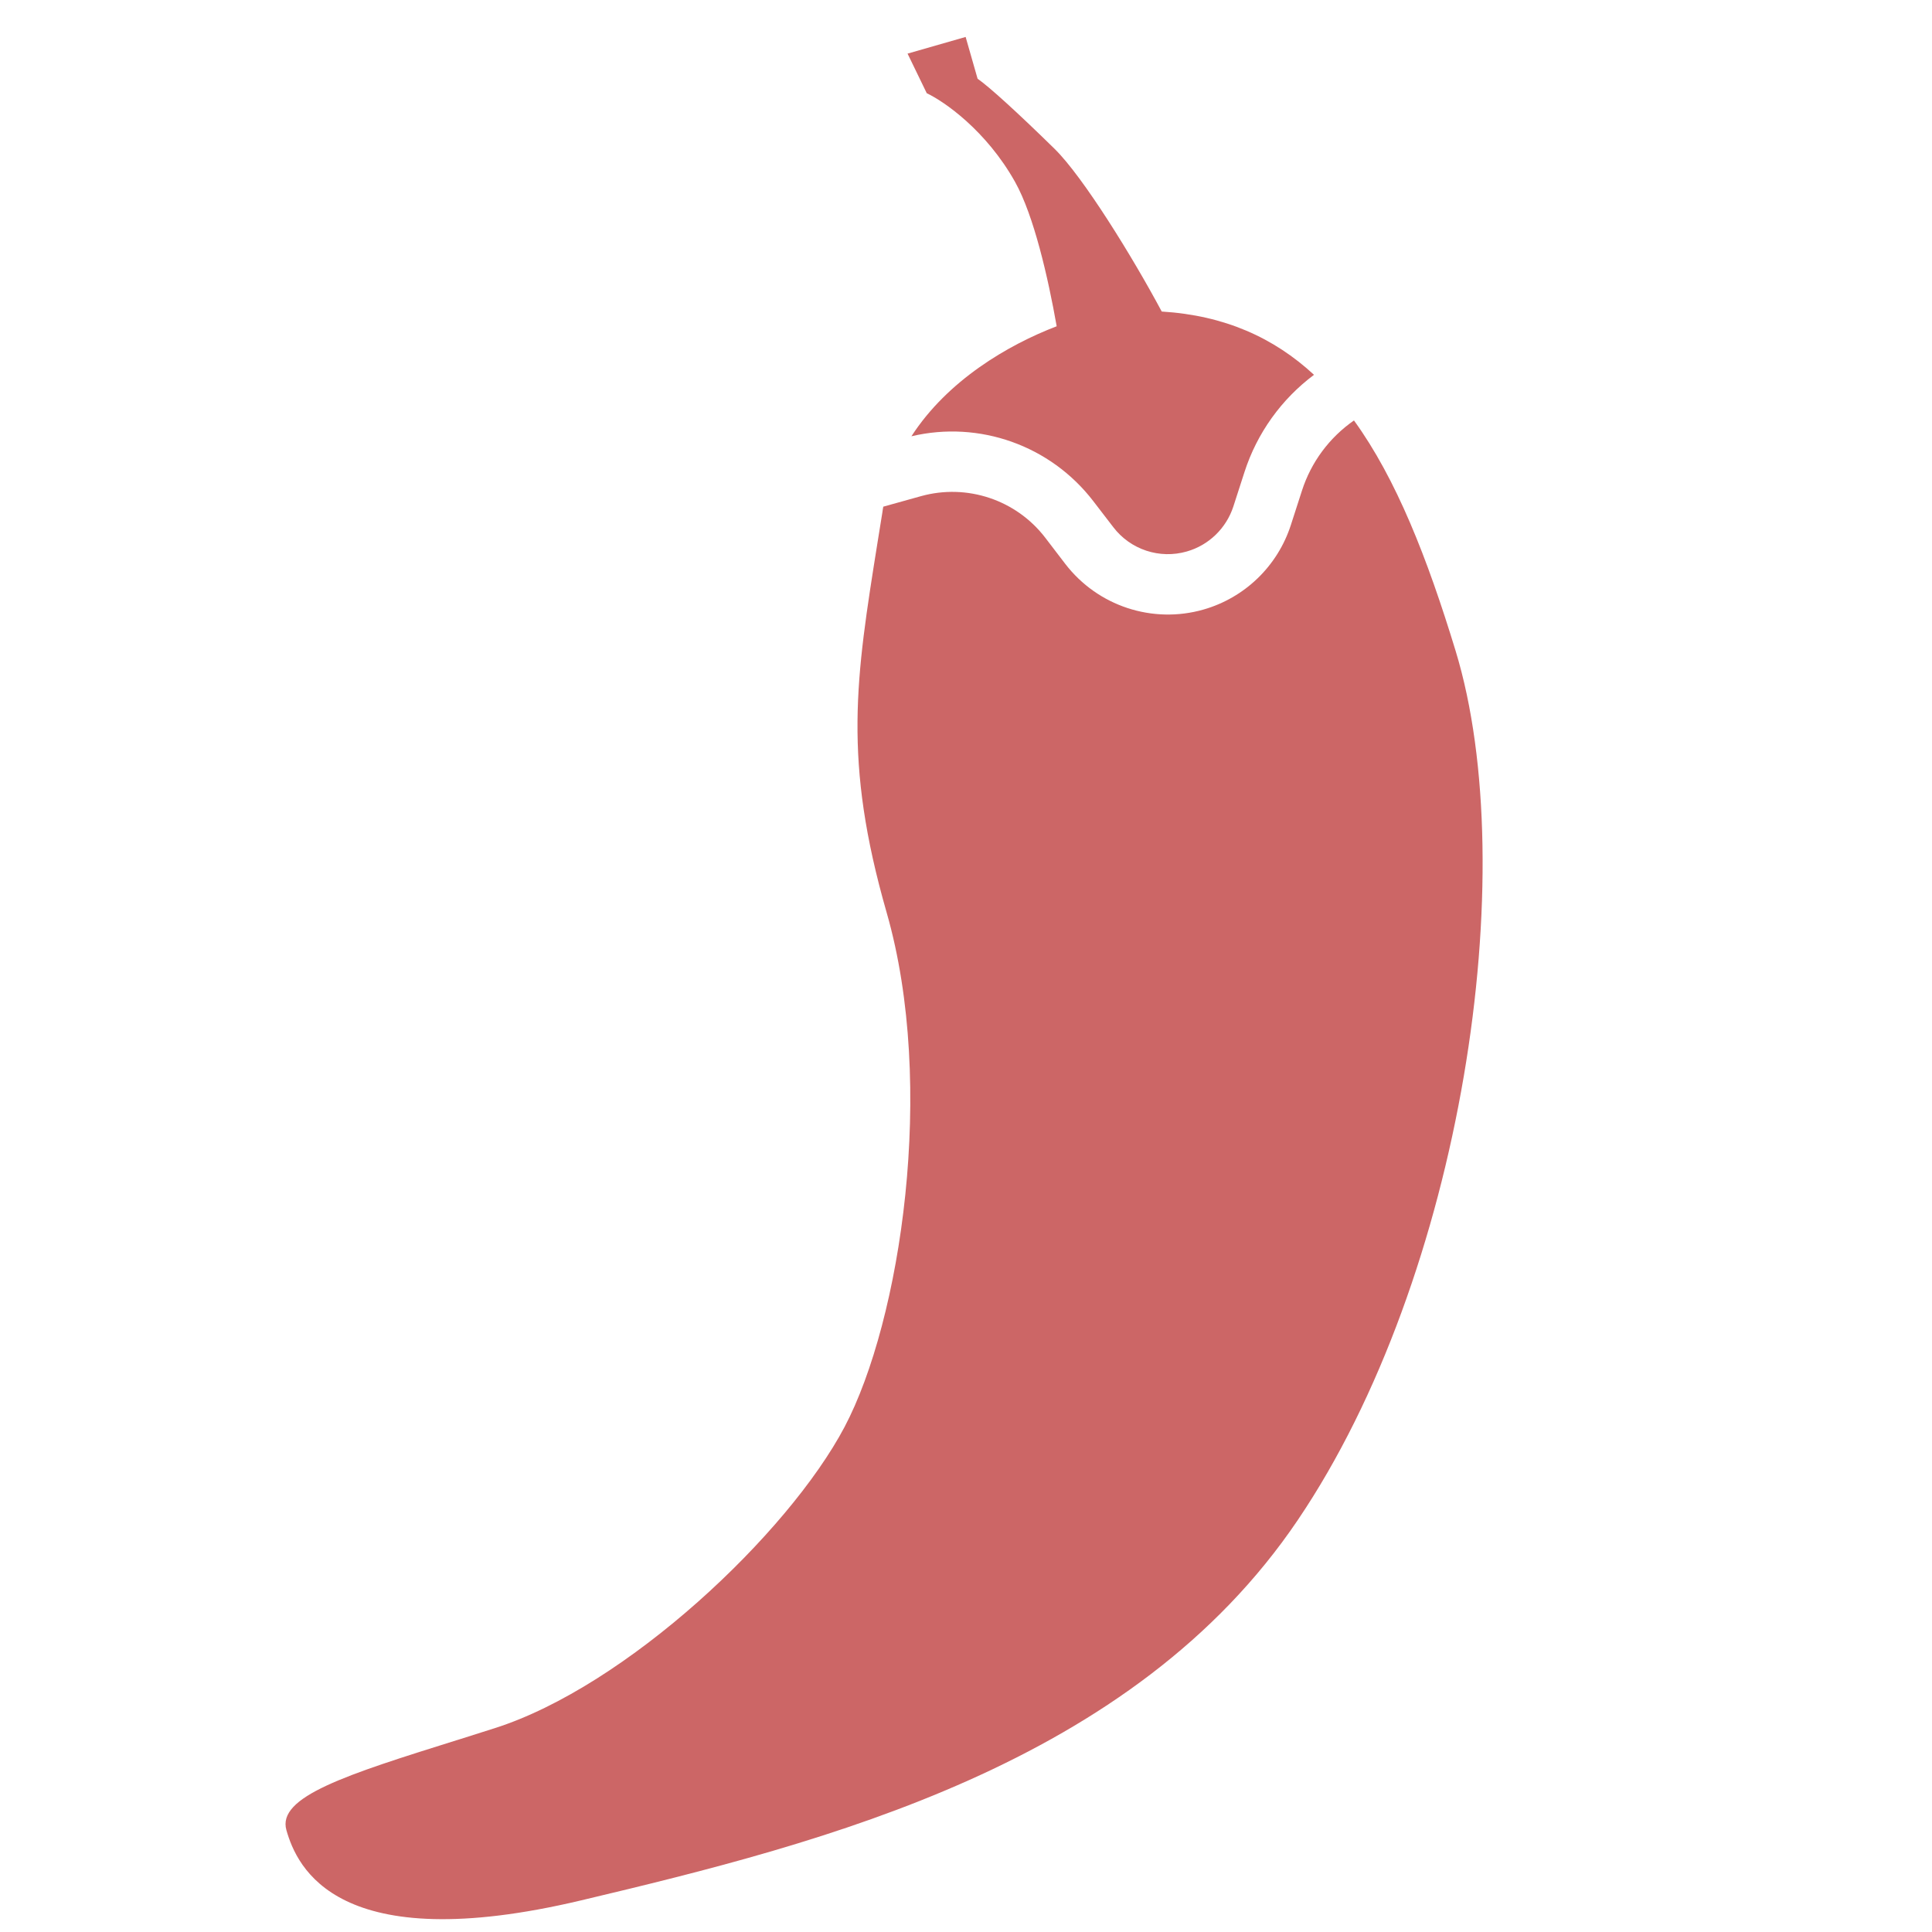 <svg width="16" height="16" viewBox="0 0 16 16" fill="none" xmlns="http://www.w3.org/2000/svg">
<g clip-path="url(#clip0_379_4057)">
<g clip-path="url(#clip1_379_4057)">
<path d="M7.308 4.24C7.31 4.225 7.312 4.21 7.315 4.196L7.627 4.109C8.008 4.003 8.416 4.139 8.657 4.454L8.823 4.671C9.091 5.019 9.544 5.169 9.967 5.048C10.309 4.95 10.58 4.688 10.69 4.349L10.782 4.064C10.858 3.827 11.01 3.623 11.213 3.482C11.563 3.965 11.82 4.62 12.055 5.391C12.61 7.212 12.115 10.566 10.748 12.588C9.382 14.611 6.835 15.258 4.813 15.738C2.791 16.218 2.46 15.464 2.372 15.157C2.292 14.879 2.868 14.698 3.787 14.41L3.788 14.41C3.886 14.379 3.988 14.347 4.094 14.313C5.188 13.966 6.527 12.701 6.994 11.818C7.46 10.935 7.754 8.991 7.343 7.558C6.98 6.293 7.087 5.621 7.268 4.488C7.281 4.408 7.294 4.325 7.308 4.24ZM8.751 2.702C8.68 2.3 8.562 1.784 8.406 1.506C8.167 1.08 7.819 0.84 7.675 0.772L7.516 0.444L7.997 0.306L8.096 0.652C8.19 0.717 8.426 0.931 8.734 1.233C8.97 1.465 9.379 2.127 9.621 2.58C10.141 2.612 10.549 2.796 10.882 3.104C10.612 3.306 10.41 3.587 10.306 3.91L10.214 4.195C10.155 4.375 10.011 4.515 9.829 4.567C9.604 4.632 9.362 4.552 9.22 4.366L9.054 4.15C8.7 3.689 8.11 3.48 7.548 3.613C7.848 3.149 8.349 2.856 8.751 2.702Z" fill="#CC6666"/>
</g>
</g>
<defs>
<clipPath id="clip0_379_4057">
<rect width="16" height="16" fill="white"/>
</clipPath>
<clipPath id="clip1_379_4057">
<rect width="16" height="16" fill="white" transform="translate(-3.333 2.515) rotate(-16)"/>
</clipPath>
</defs>
</svg>
